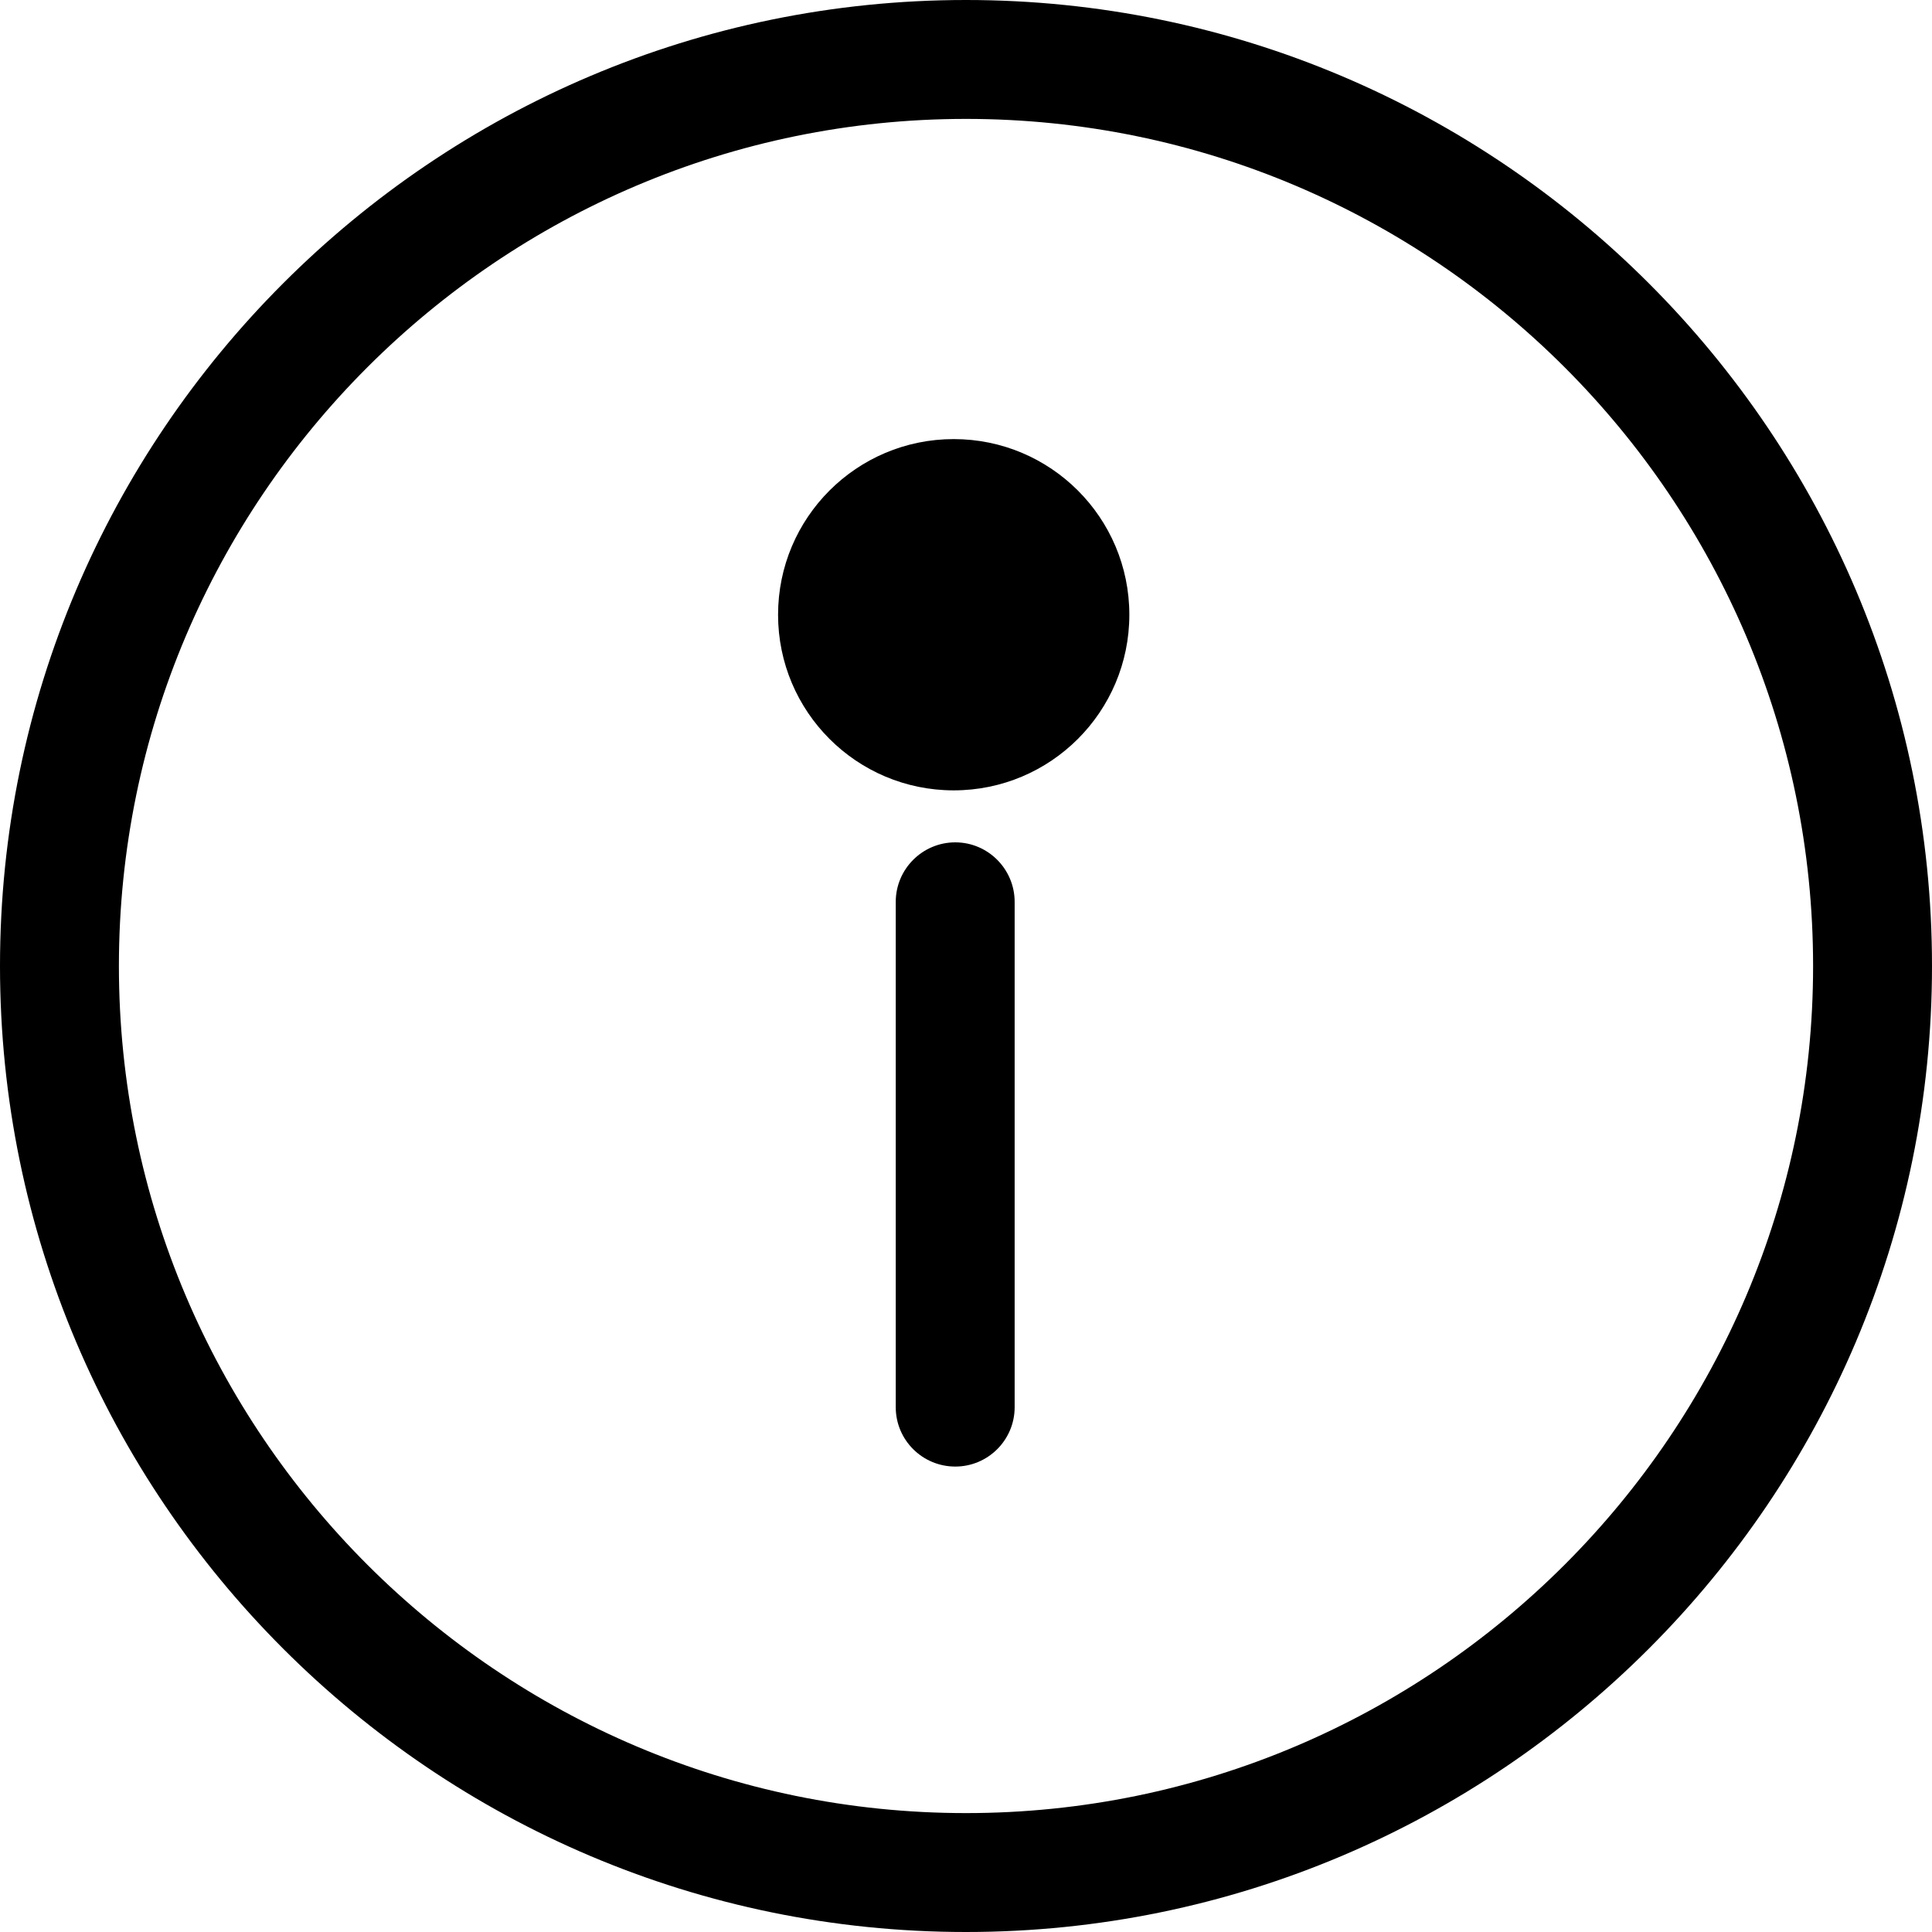 <?xml version="1.0" encoding="UTF-8"?>
<svg width="11px" height="11px" viewBox="0 0 11 11" version="1.1" xmlns="http://www.w3.org/2000/svg" xmlns:xlink="http://www.w3.org/1999/xlink">
    <!-- Generator: Sketch 58 (84663) - https://sketch.com -->
    <title>info</title>
    <desc>Created with Sketch.</desc>
    <g id="Dashboard" stroke="none" stroke-width="1" fill="none" fill-rule="evenodd">
        <g id="Reskin_Equip-management" transform="translate(-476, -495)" fill="#000000" fill-rule="nonzero">
            <g id="info" transform="translate(476, 495)">
                <path d="M5.5,0 C2.467,0 0,2.467 0,5.5 C0,8.533 2.467,11 5.5,11 C8.533,11 11,8.533 11,5.5 C11,2.467 8.533,0 5.5,0 Z M5.5,10.323 C2.841,10.323 0.677,8.159 0.677,5.5 C0.677,2.841 2.841,0.677 5.5,0.677 C8.159,0.677 10.323,2.841 10.323,5.5 C10.323,8.159 8.159,10.323 5.5,10.323 Z" id="Shape"></path>
                <circle id="Oval" cx="5.43" cy="3.5" r="1"></circle>
                <path d="M5.439,4.796 C5.252,4.796 5.1,4.948 5.1,5.135 L5.1,8.012 C5.1,8.199 5.252,8.35 5.439,8.35 C5.625,8.35 5.777,8.199 5.777,8.012 L5.777,5.135 C5.777,4.948 5.625,4.796 5.439,4.796 Z" id="Path"></path>
            </g>
        </g>
    </g>
</svg>
